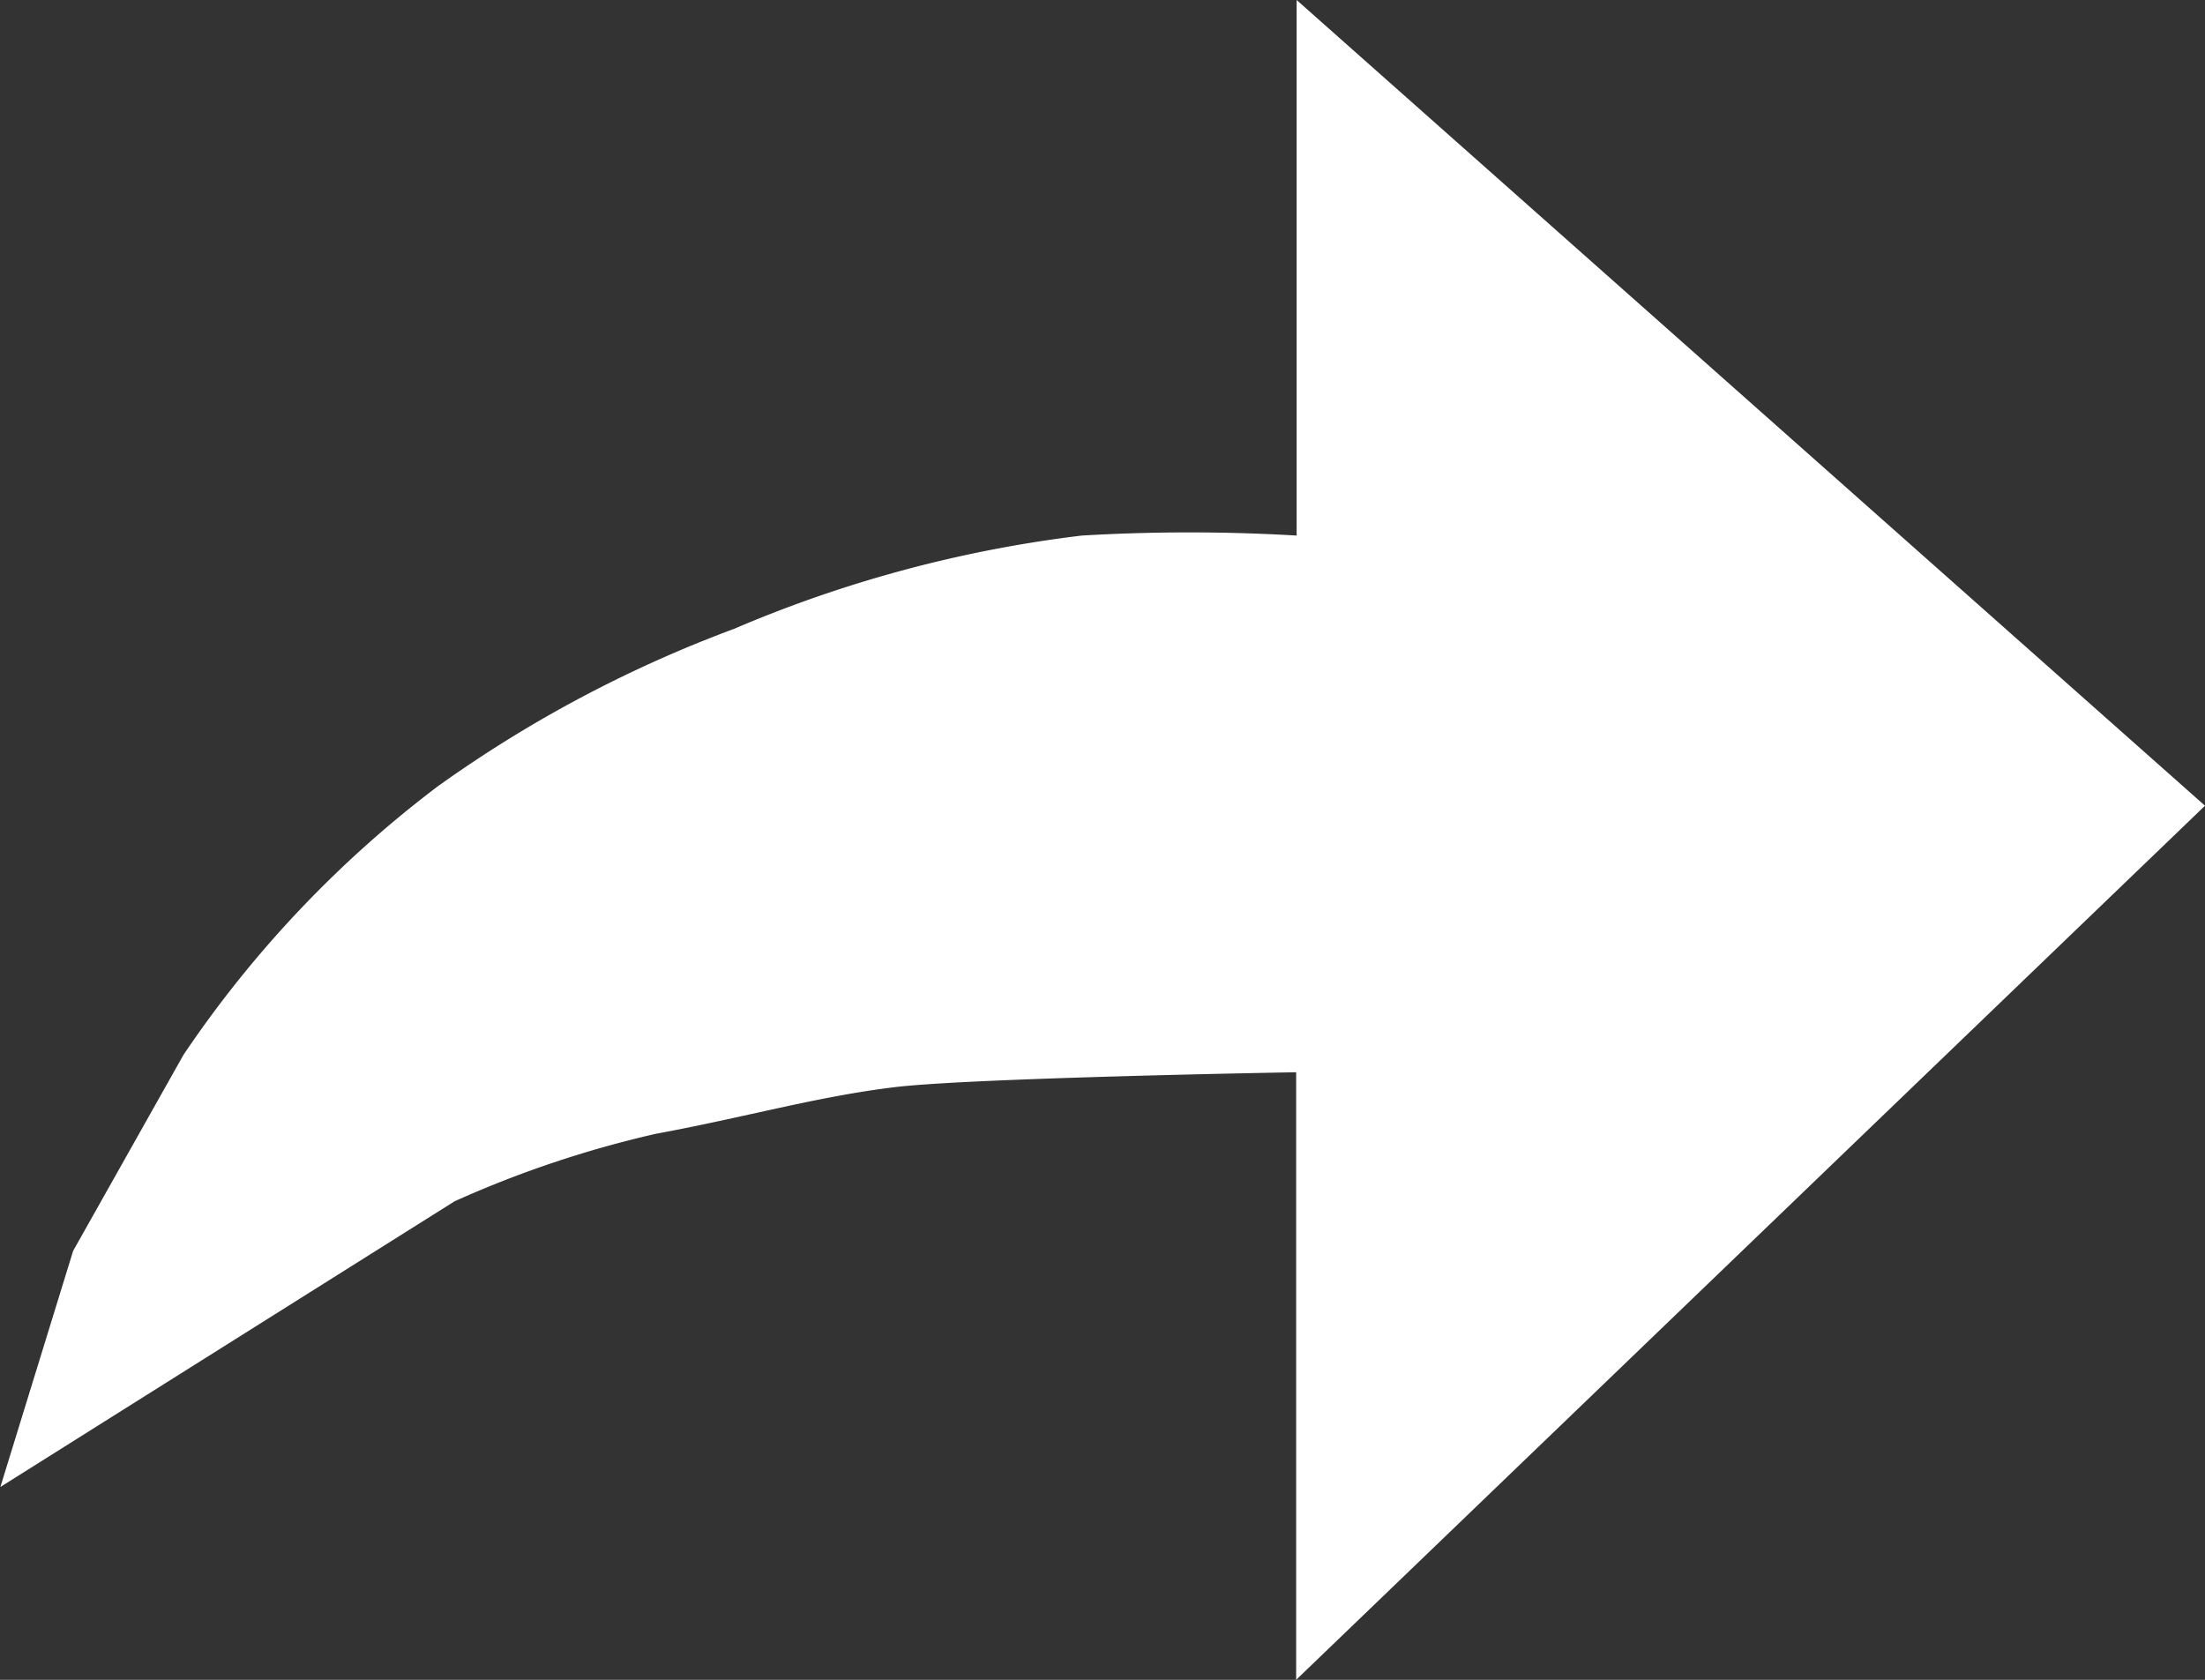 <svg xmlns="http://www.w3.org/2000/svg" width="23.609" height="17.988" viewBox="0 0 23.609 17.988">
  <rect x="0" y="0" width="23.609" height="17.988" fill="#333333" stroke="none"/>
  <path id="share_active" d="M2308.718-53.875v6.506l9.731-9.36-9.726-8.628v5.735a19.555,19.555,0,0,0-2.3,0,13.6,13.6,0,0,0-3.726,1,13.518,13.518,0,0,0-3.172,1.687,12.015,12.015,0,0,0-2.72,2.873l-1.182,2.1-.779,2.528,4.863-3.059a11.438,11.438,0,0,1,2.156-.723c.95-.175,1.728-.4,2.563-.5S2308.718-53.875,2308.718-53.875Z" transform="translate(-2294.84 65.357)" fill="#fff"/>
</svg>
